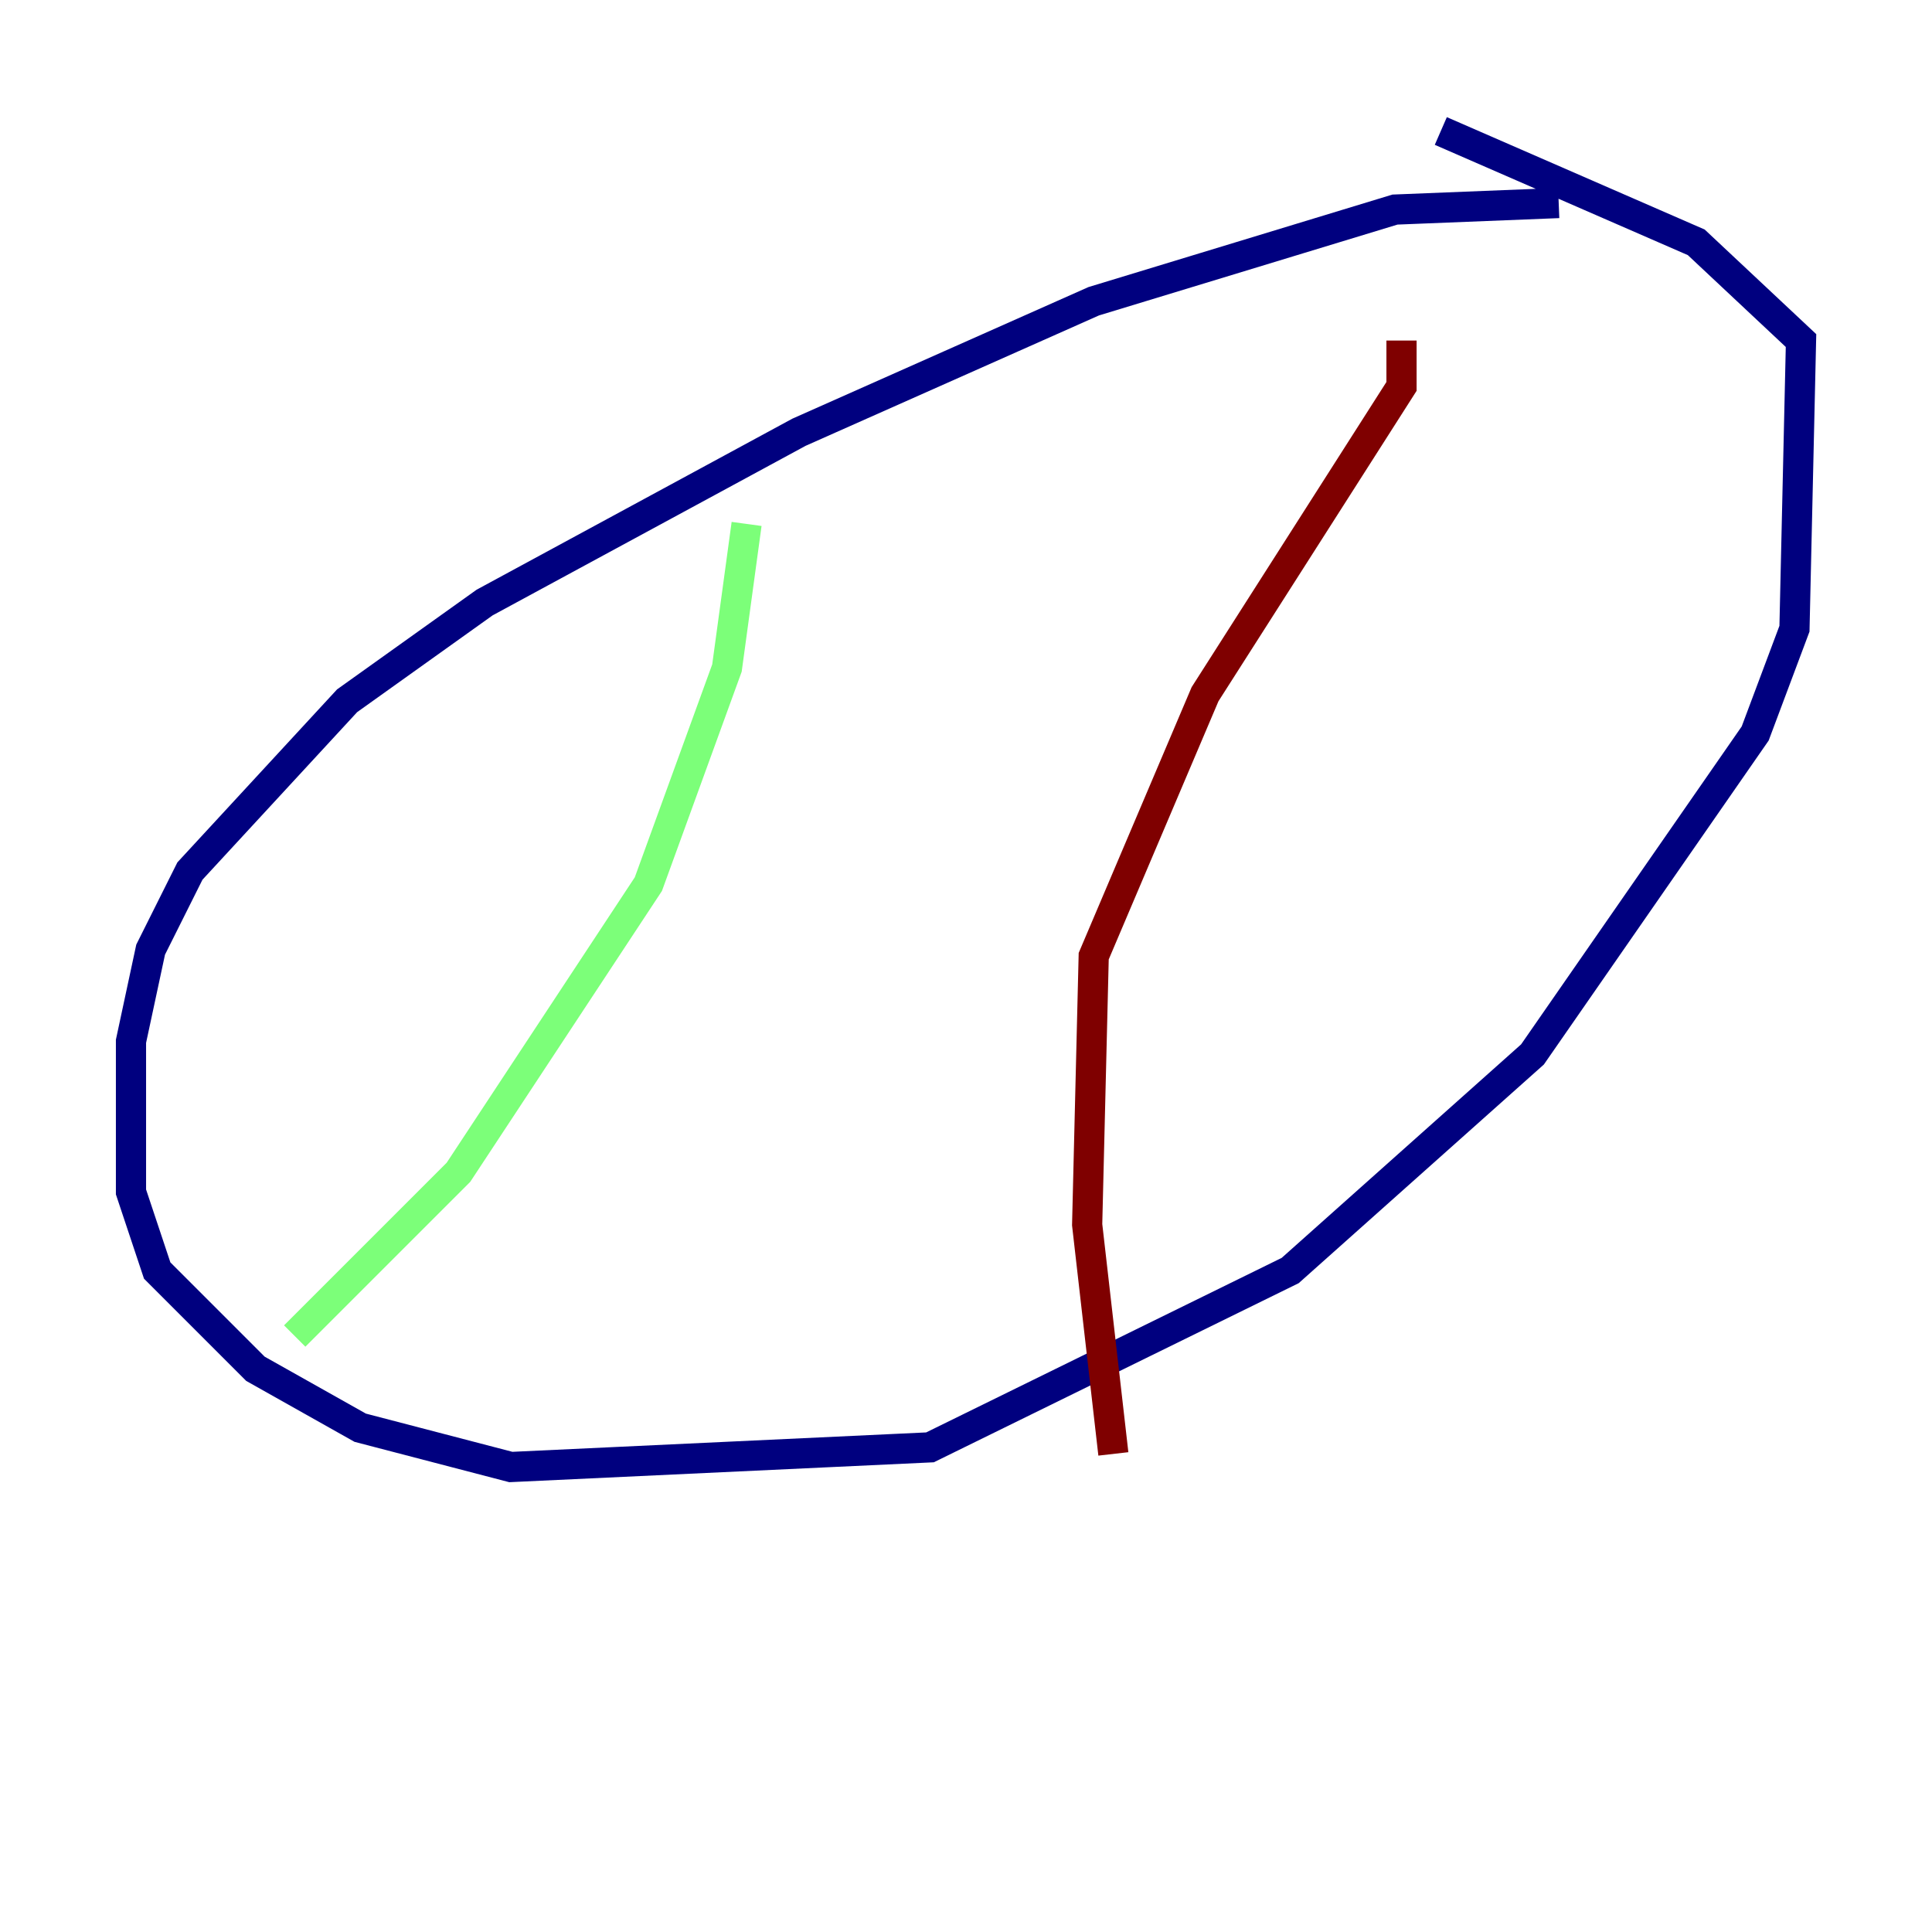 <?xml version="1.0" encoding="utf-8" ?>
<svg baseProfile="tiny" height="128" version="1.2" viewBox="0,0,128,128" width="128" xmlns="http://www.w3.org/2000/svg" xmlns:ev="http://www.w3.org/2001/xml-events" xmlns:xlink="http://www.w3.org/1999/xlink"><defs /><polyline fill="none" points="103.268,13.451 92.42,13.885 72.461,19.959 52.936,28.637 32.108,39.919 22.997,46.427 12.583,57.709 9.98,62.915 8.678,68.99 8.678,78.969 10.414,84.176 16.922,90.685 23.864,94.59 33.844,97.193 61.614,95.891 85.478,84.176 101.532,69.858 116.285,48.597 118.888,41.654 119.322,22.563 112.38,16.054 95.458,8.678" stroke="#00007f" stroke-width="2" /><polyline fill="none" points="49.464,34.712 48.163,44.258 42.956,58.576 30.373,77.668 19.525,88.515" stroke="#7cff79" stroke-width="2" /><polyline fill="none" points="92.854,22.563 92.854,25.6 79.837,45.993 72.461,63.349 72.027,81.139 73.763,96.325" stroke="#7f0000" stroke-width="2" /></svg>
